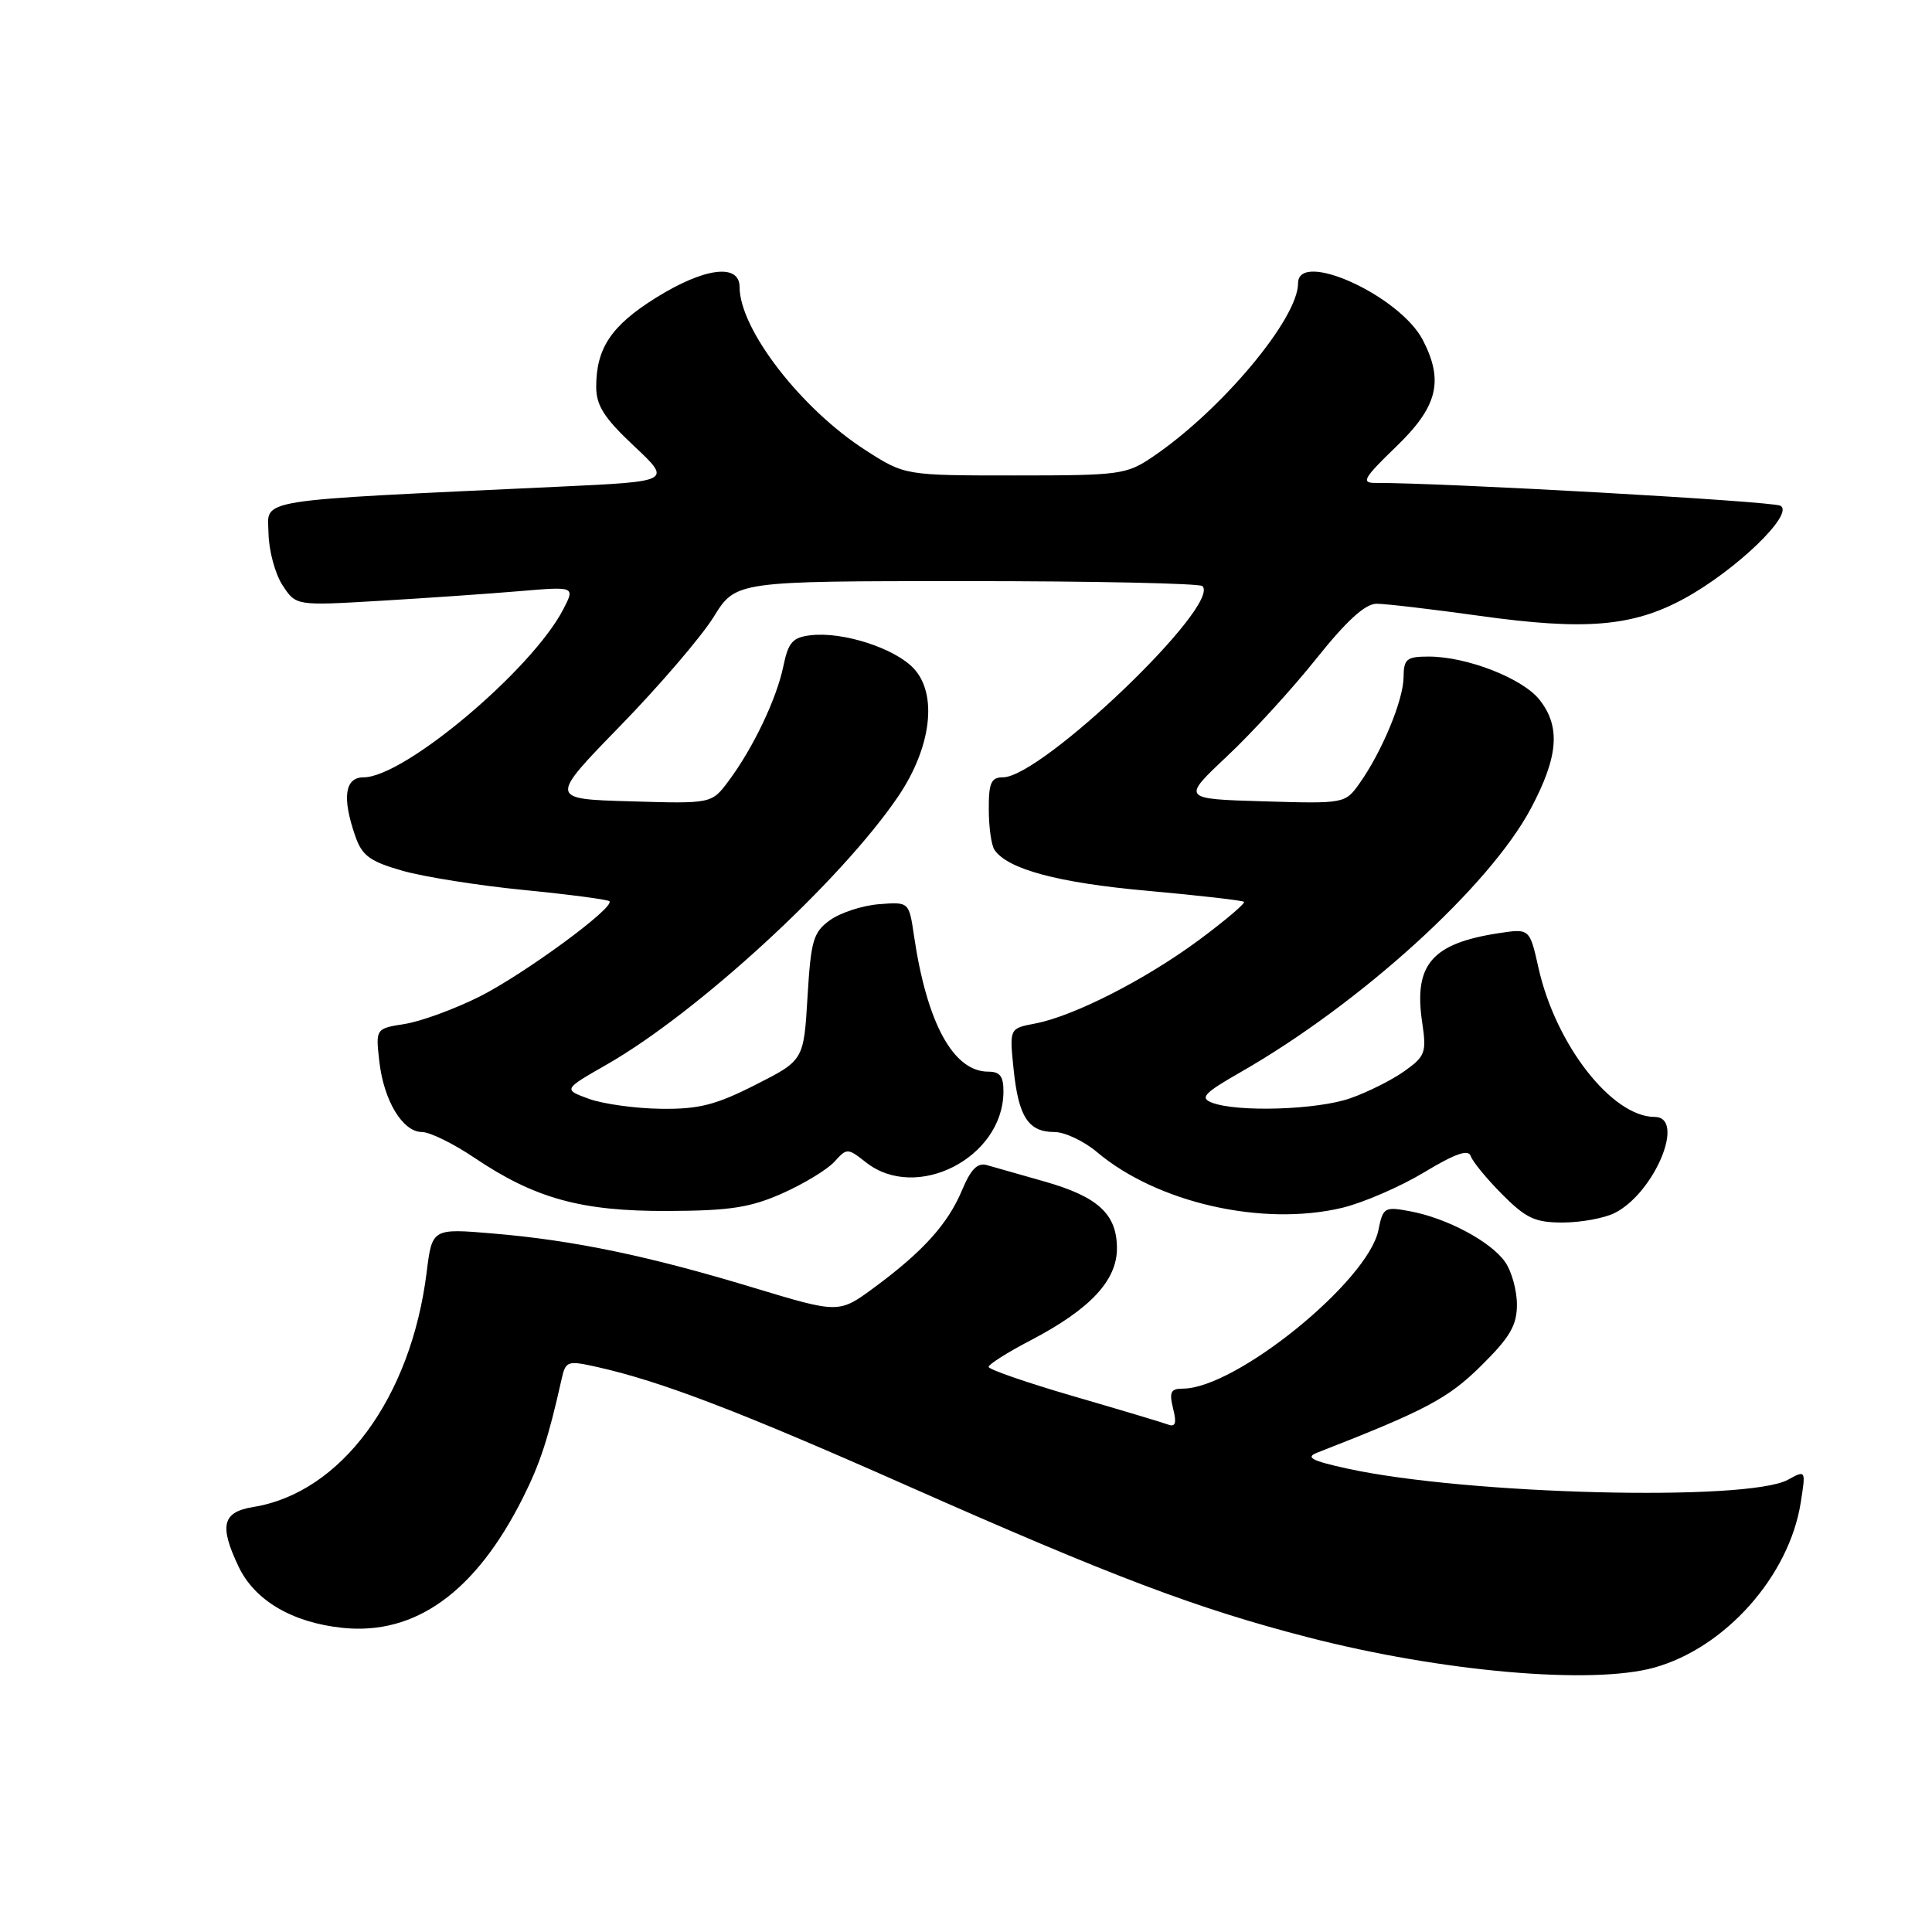 <?xml version="1.0" encoding="UTF-8" standalone="no"?>
<!DOCTYPE svg PUBLIC "-//W3C//DTD SVG 1.1//EN" "http://www.w3.org/Graphics/SVG/1.1/DTD/svg11.dtd" >
<svg xmlns="http://www.w3.org/2000/svg" xmlns:xlink="http://www.w3.org/1999/xlink" version="1.1" viewBox="0 0 256 256">
 <g >
 <path fill="currentColor"
d=" M 219.18 220.97 C 228.61 218.35 237.05 208.85 238.60 199.14 C 239.29 194.77 239.29 194.77 236.90 196.08 C 231.53 198.99 194.28 198.05 178.50 194.59 C 173.84 193.57 172.95 193.11 174.50 192.50 C 188.90 186.88 191.86 185.32 196.25 180.98 C 200.08 177.20 201.00 175.62 201.00 172.87 C 201.00 170.98 200.30 168.44 199.43 167.21 C 197.55 164.52 191.73 161.41 186.85 160.50 C 183.46 159.86 183.25 159.99 182.65 162.98 C 181.30 169.76 163.74 184.00 156.73 184.00 C 155.13 184.00 154.90 184.46 155.44 186.63 C 155.93 188.55 155.76 189.12 154.80 188.77 C 154.09 188.50 148.44 186.81 142.25 185.01 C 136.06 183.21 131.00 181.46 131.00 181.12 C 131.00 180.78 133.52 179.18 136.60 177.58 C 144.44 173.48 148.00 169.68 148.00 165.42 C 148.00 160.87 145.50 158.57 138.35 156.54 C 135.13 155.63 131.73 154.66 130.79 154.39 C 129.53 154.02 128.65 154.91 127.48 157.69 C 125.62 162.16 122.29 165.85 115.83 170.61 C 111.16 174.05 111.16 174.05 99.82 170.62 C 85.93 166.41 76.04 164.35 65.38 163.45 C 57.26 162.76 57.26 162.76 56.53 168.61 C 54.45 185.26 45.19 197.80 33.58 199.68 C 29.46 200.35 29.02 202.12 31.61 207.58 C 33.74 212.07 38.74 215.01 45.40 215.70 C 55.04 216.70 63.03 210.94 69.28 198.48 C 71.57 193.93 72.66 190.58 74.39 182.85 C 74.96 180.30 75.14 180.24 79.24 181.16 C 87.63 183.05 98.05 187.04 120.11 196.82 C 147.44 208.93 158.61 213.16 173.36 216.96 C 191.08 221.53 210.91 223.26 219.18 220.97 Z  M 213.97 160.72 C 219.25 158.05 223.42 148.01 219.25 148.00 C 213.59 147.98 206.14 138.44 203.86 128.26 C 202.69 123.03 202.69 123.03 198.59 123.65 C 189.71 125.01 187.30 127.82 188.45 135.50 C 189.04 139.46 188.86 139.96 186.11 141.92 C 184.47 143.09 181.25 144.71 178.94 145.52 C 174.56 147.07 163.89 147.40 160.57 146.10 C 158.95 145.47 159.55 144.83 164.38 142.07 C 180.25 132.99 197.33 117.48 202.83 107.16 C 206.49 100.29 206.82 96.31 204.00 92.73 C 201.77 89.89 194.37 87.00 189.32 87.00 C 186.37 87.00 186.00 87.31 185.98 89.75 C 185.95 92.78 183.10 99.65 180.13 103.82 C 178.24 106.48 178.15 106.50 167.40 106.18 C 156.58 105.86 156.58 105.86 162.62 100.18 C 165.94 97.06 171.26 91.24 174.44 87.25 C 178.44 82.24 180.90 80.00 182.40 80.00 C 183.60 80.00 189.74 80.72 196.04 81.60 C 210.04 83.56 216.33 83.03 223.14 79.33 C 230.04 75.57 237.85 68.04 235.91 67.01 C 234.78 66.41 191.21 63.96 182.25 63.99 C 180.31 64.00 180.68 63.35 185.00 59.18 C 190.49 53.89 191.34 50.49 188.54 45.07 C 185.49 39.18 172.00 33.04 172.00 37.54 C 172.00 42.22 161.88 54.32 152.80 60.49 C 149.27 62.89 148.45 63.00 134.51 63.00 C 119.90 63.00 119.90 63.00 114.70 59.66 C 106.17 54.19 98.00 43.62 98.00 38.04 C 98.00 34.85 93.31 35.46 86.89 39.47 C 81.00 43.15 79.00 46.14 79.00 51.25 C 79.00 53.74 80.05 55.38 84.00 59.09 C 89.01 63.79 89.01 63.79 74.25 64.48 C 32.93 66.42 35.49 66.01 35.58 70.67 C 35.62 72.96 36.46 76.06 37.44 77.55 C 39.22 80.27 39.22 80.27 50.36 79.61 C 56.49 79.25 64.81 78.67 68.85 78.33 C 76.20 77.71 76.20 77.71 74.64 80.73 C 70.50 88.74 53.56 103.00 48.18 103.00 C 45.68 103.00 45.30 105.69 47.08 110.80 C 47.98 113.39 49.02 114.15 53.33 115.38 C 56.17 116.19 63.41 117.34 69.42 117.93 C 75.42 118.52 80.52 119.19 80.75 119.42 C 81.54 120.21 69.50 129.05 63.55 132.05 C 60.28 133.69 55.84 135.32 53.69 135.67 C 49.77 136.29 49.77 136.29 50.26 140.63 C 50.85 145.85 53.36 150.00 55.92 150.00 C 56.95 150.00 60.08 151.53 62.86 153.41 C 70.91 158.82 77.02 160.51 88.50 160.46 C 96.72 160.43 99.42 160.01 103.68 158.12 C 106.53 156.85 109.62 154.97 110.56 153.94 C 112.22 152.10 112.31 152.10 114.76 154.03 C 121.43 159.27 132.85 153.44 132.96 144.75 C 132.99 142.63 132.53 142.00 130.95 142.00 C 126.32 142.00 122.82 135.58 121.11 124.00 C 120.45 119.50 120.45 119.50 116.48 119.81 C 114.29 119.98 111.38 120.93 110.00 121.91 C 107.76 123.52 107.45 124.58 107.00 132.10 C 106.50 140.50 106.50 140.50 100.09 143.75 C 94.85 146.41 92.58 146.99 87.59 146.92 C 84.24 146.88 79.95 146.29 78.06 145.61 C 74.62 144.36 74.62 144.36 80.41 141.05 C 92.45 134.16 111.38 116.76 118.98 105.58 C 123.41 99.07 124.28 91.99 121.06 88.56 C 118.55 85.89 111.71 83.68 107.46 84.17 C 105.03 84.45 104.46 85.08 103.80 88.27 C 102.91 92.60 99.78 99.15 96.53 103.50 C 94.29 106.50 94.29 106.50 83.52 106.18 C 72.76 105.87 72.76 105.87 82.19 96.18 C 87.37 90.86 92.94 84.36 94.56 81.75 C 97.50 77.00 97.50 77.00 128.08 77.00 C 144.90 77.00 158.96 77.30 159.33 77.66 C 161.84 80.17 138.02 103.00 132.89 103.00 C 131.33 103.00 131.00 103.74 131.02 107.25 C 131.02 109.59 131.36 112.00 131.77 112.60 C 133.48 115.17 140.22 116.98 151.99 118.03 C 158.86 118.65 164.64 119.31 164.84 119.50 C 165.03 119.70 162.34 121.98 158.85 124.57 C 151.75 129.82 142.23 134.67 137.12 135.63 C 133.75 136.27 133.75 136.27 134.31 141.70 C 134.96 148.00 136.26 150.00 139.73 150.00 C 141.09 150.00 143.63 151.20 145.36 152.66 C 153.32 159.38 167.31 162.56 177.85 160.04 C 180.63 159.37 185.51 157.26 188.69 155.35 C 192.83 152.85 194.58 152.24 194.88 153.19 C 195.12 153.91 196.99 156.19 199.04 158.25 C 202.22 161.45 203.41 162.00 207.13 161.99 C 209.53 161.98 212.61 161.41 213.97 160.72 Z "/>
</g>
</svg>